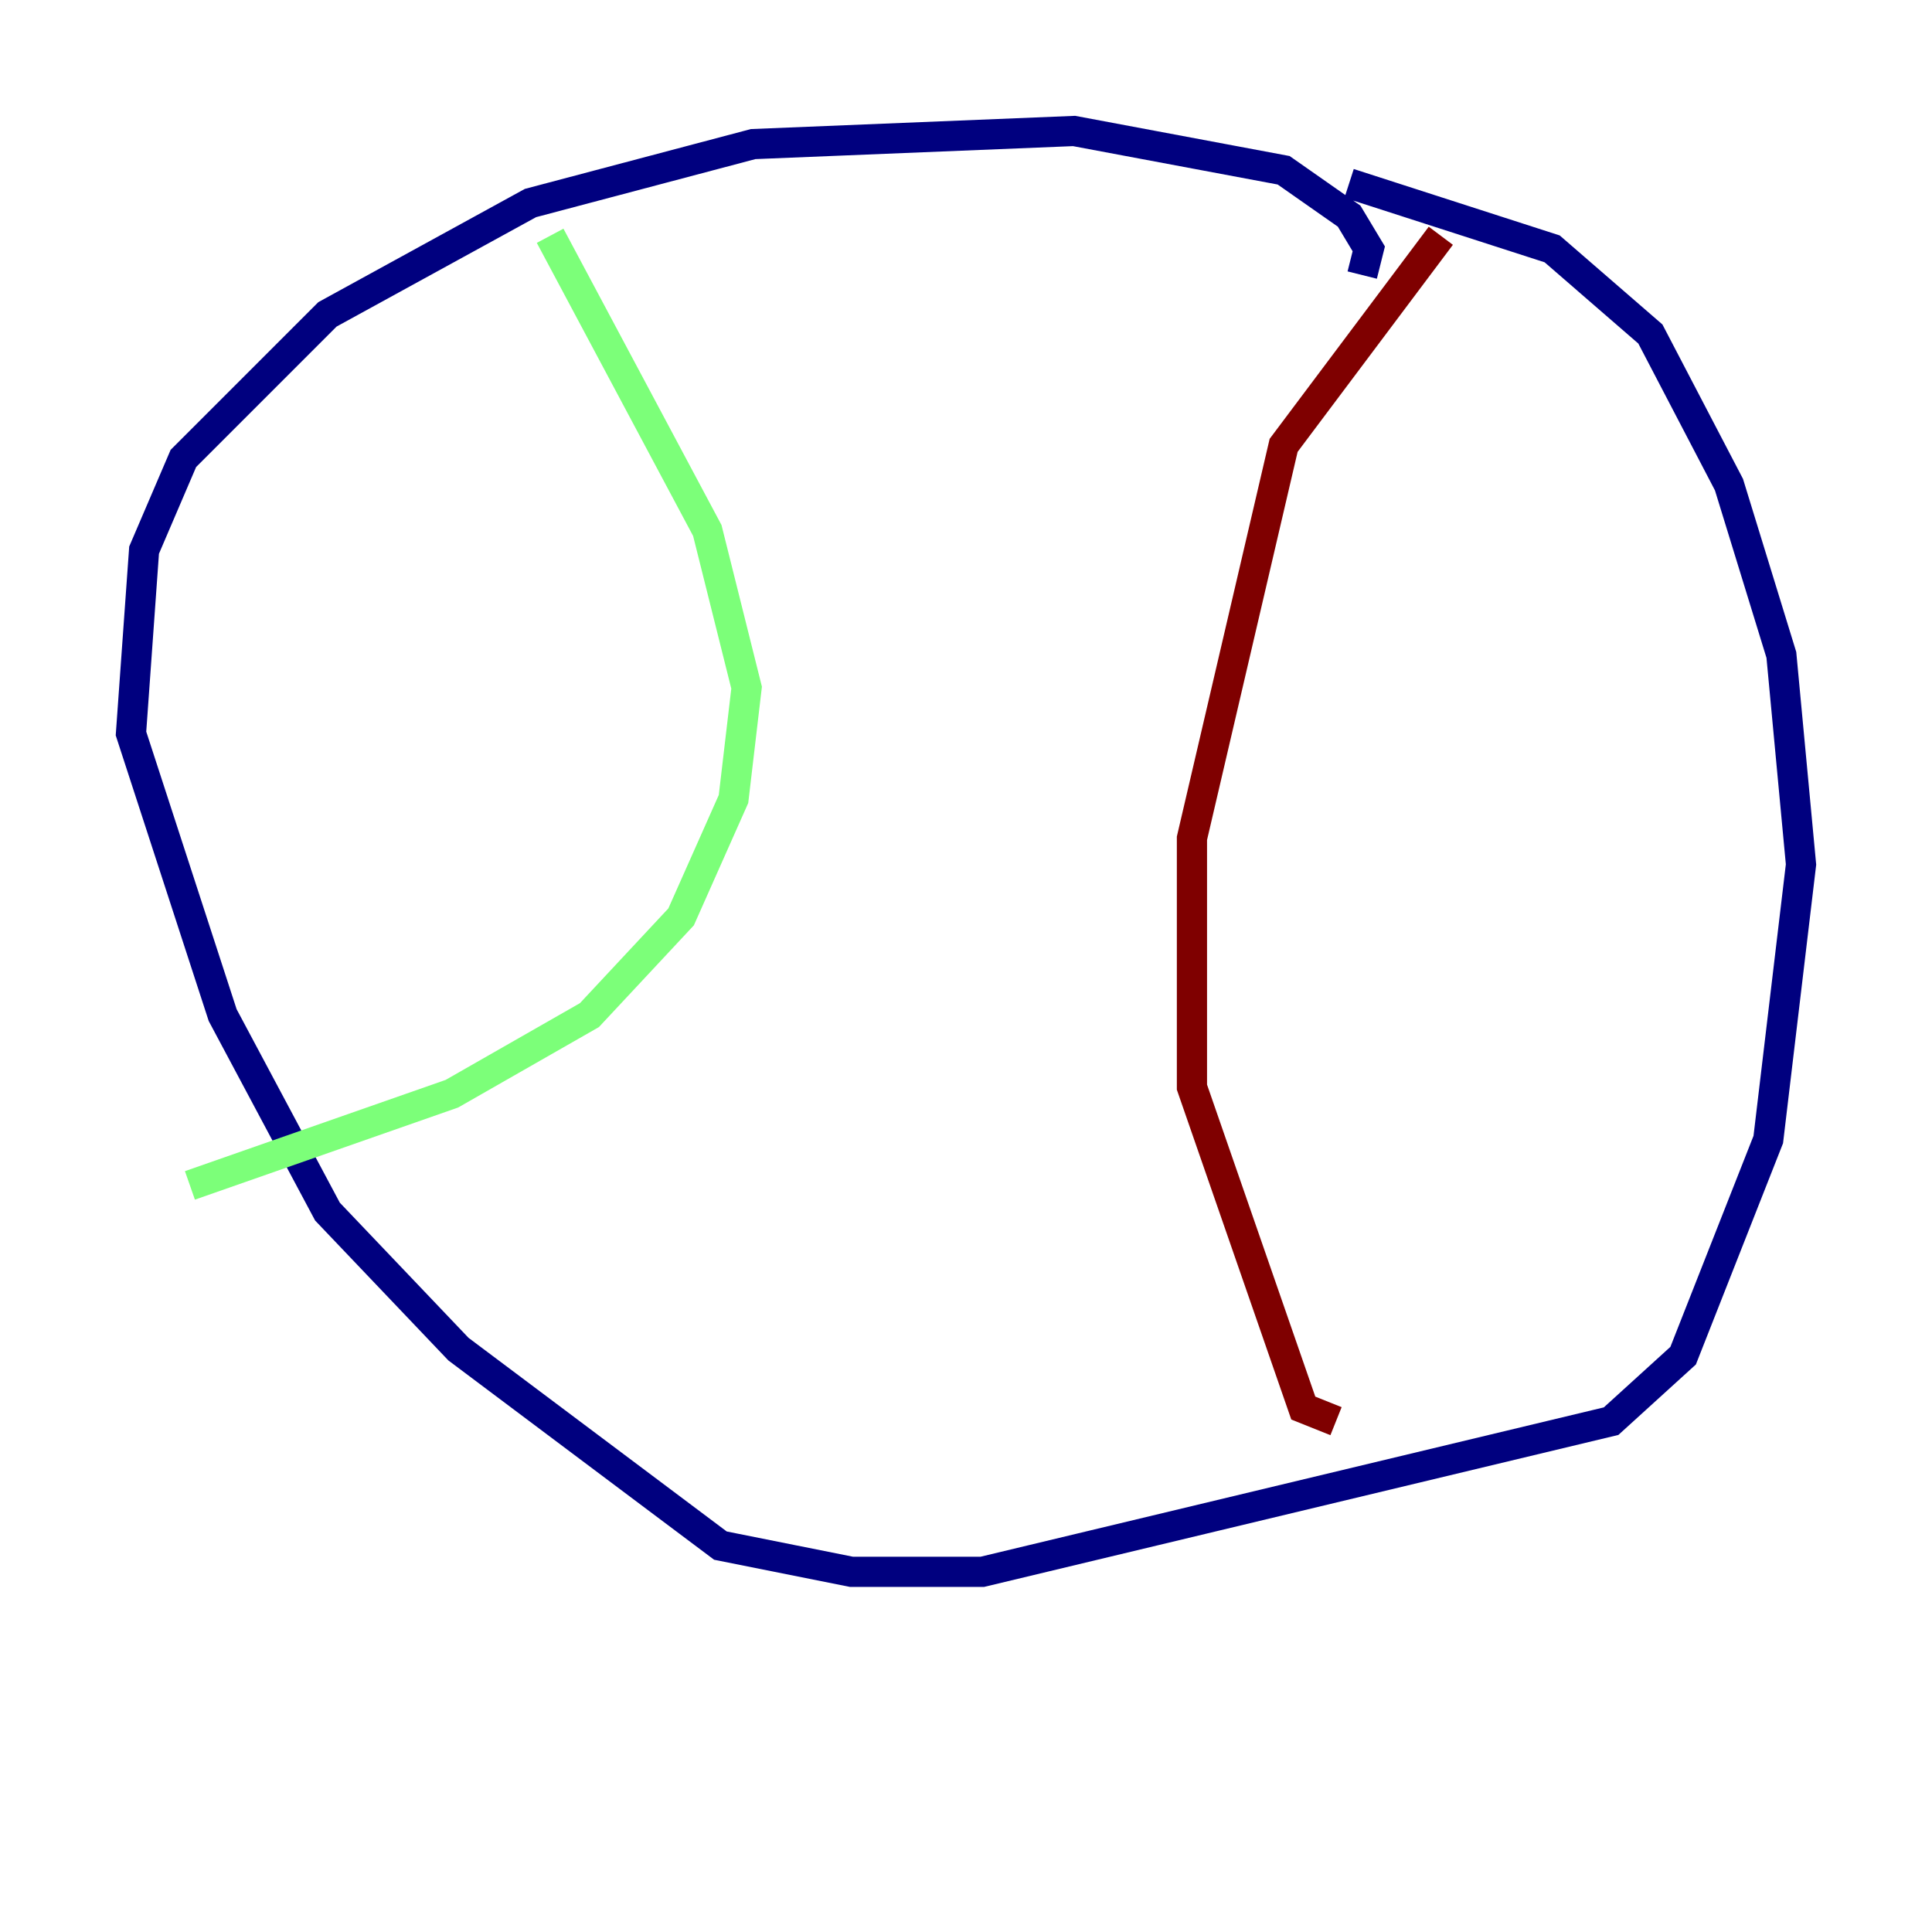 <?xml version="1.0" encoding="utf-8" ?>
<svg baseProfile="tiny" height="128" version="1.2" viewBox="0,0,128,128" width="128" xmlns="http://www.w3.org/2000/svg" xmlns:ev="http://www.w3.org/2001/xml-events" xmlns:xlink="http://www.w3.org/1999/xlink"><defs /><polyline fill="none" points="90.251,18.224 90.685,16.488 89.383,14.319 85.044,11.281 71.159,8.678 49.898,9.546 35.146,13.451 21.695,20.827 12.149,30.373 9.546,36.447 8.678,48.597 14.752,67.254 21.695,80.271 30.373,89.383 47.729,102.4 56.407,104.136 65.085,104.136 106.739,94.156 111.512,89.817 117.153,75.498 119.322,57.275 118.02,43.39 114.549,32.108 109.342,22.129 102.834,16.488 89.383,12.149" stroke="#00007f" stroke-width="2" /><polyline fill="none" points="36.447,15.62 46.861,35.146 49.464,45.559 48.597,52.936 45.125,60.746 39.051,67.254 29.939,72.461 12.583,78.536" stroke="#7cff79" stroke-width="2" /><polyline fill="none" points="95.458,15.62 85.044,29.505 78.969,55.539 78.969,72.027 86.346,93.288 88.515,94.156" stroke="#7f0000" stroke-width="2" /></svg>